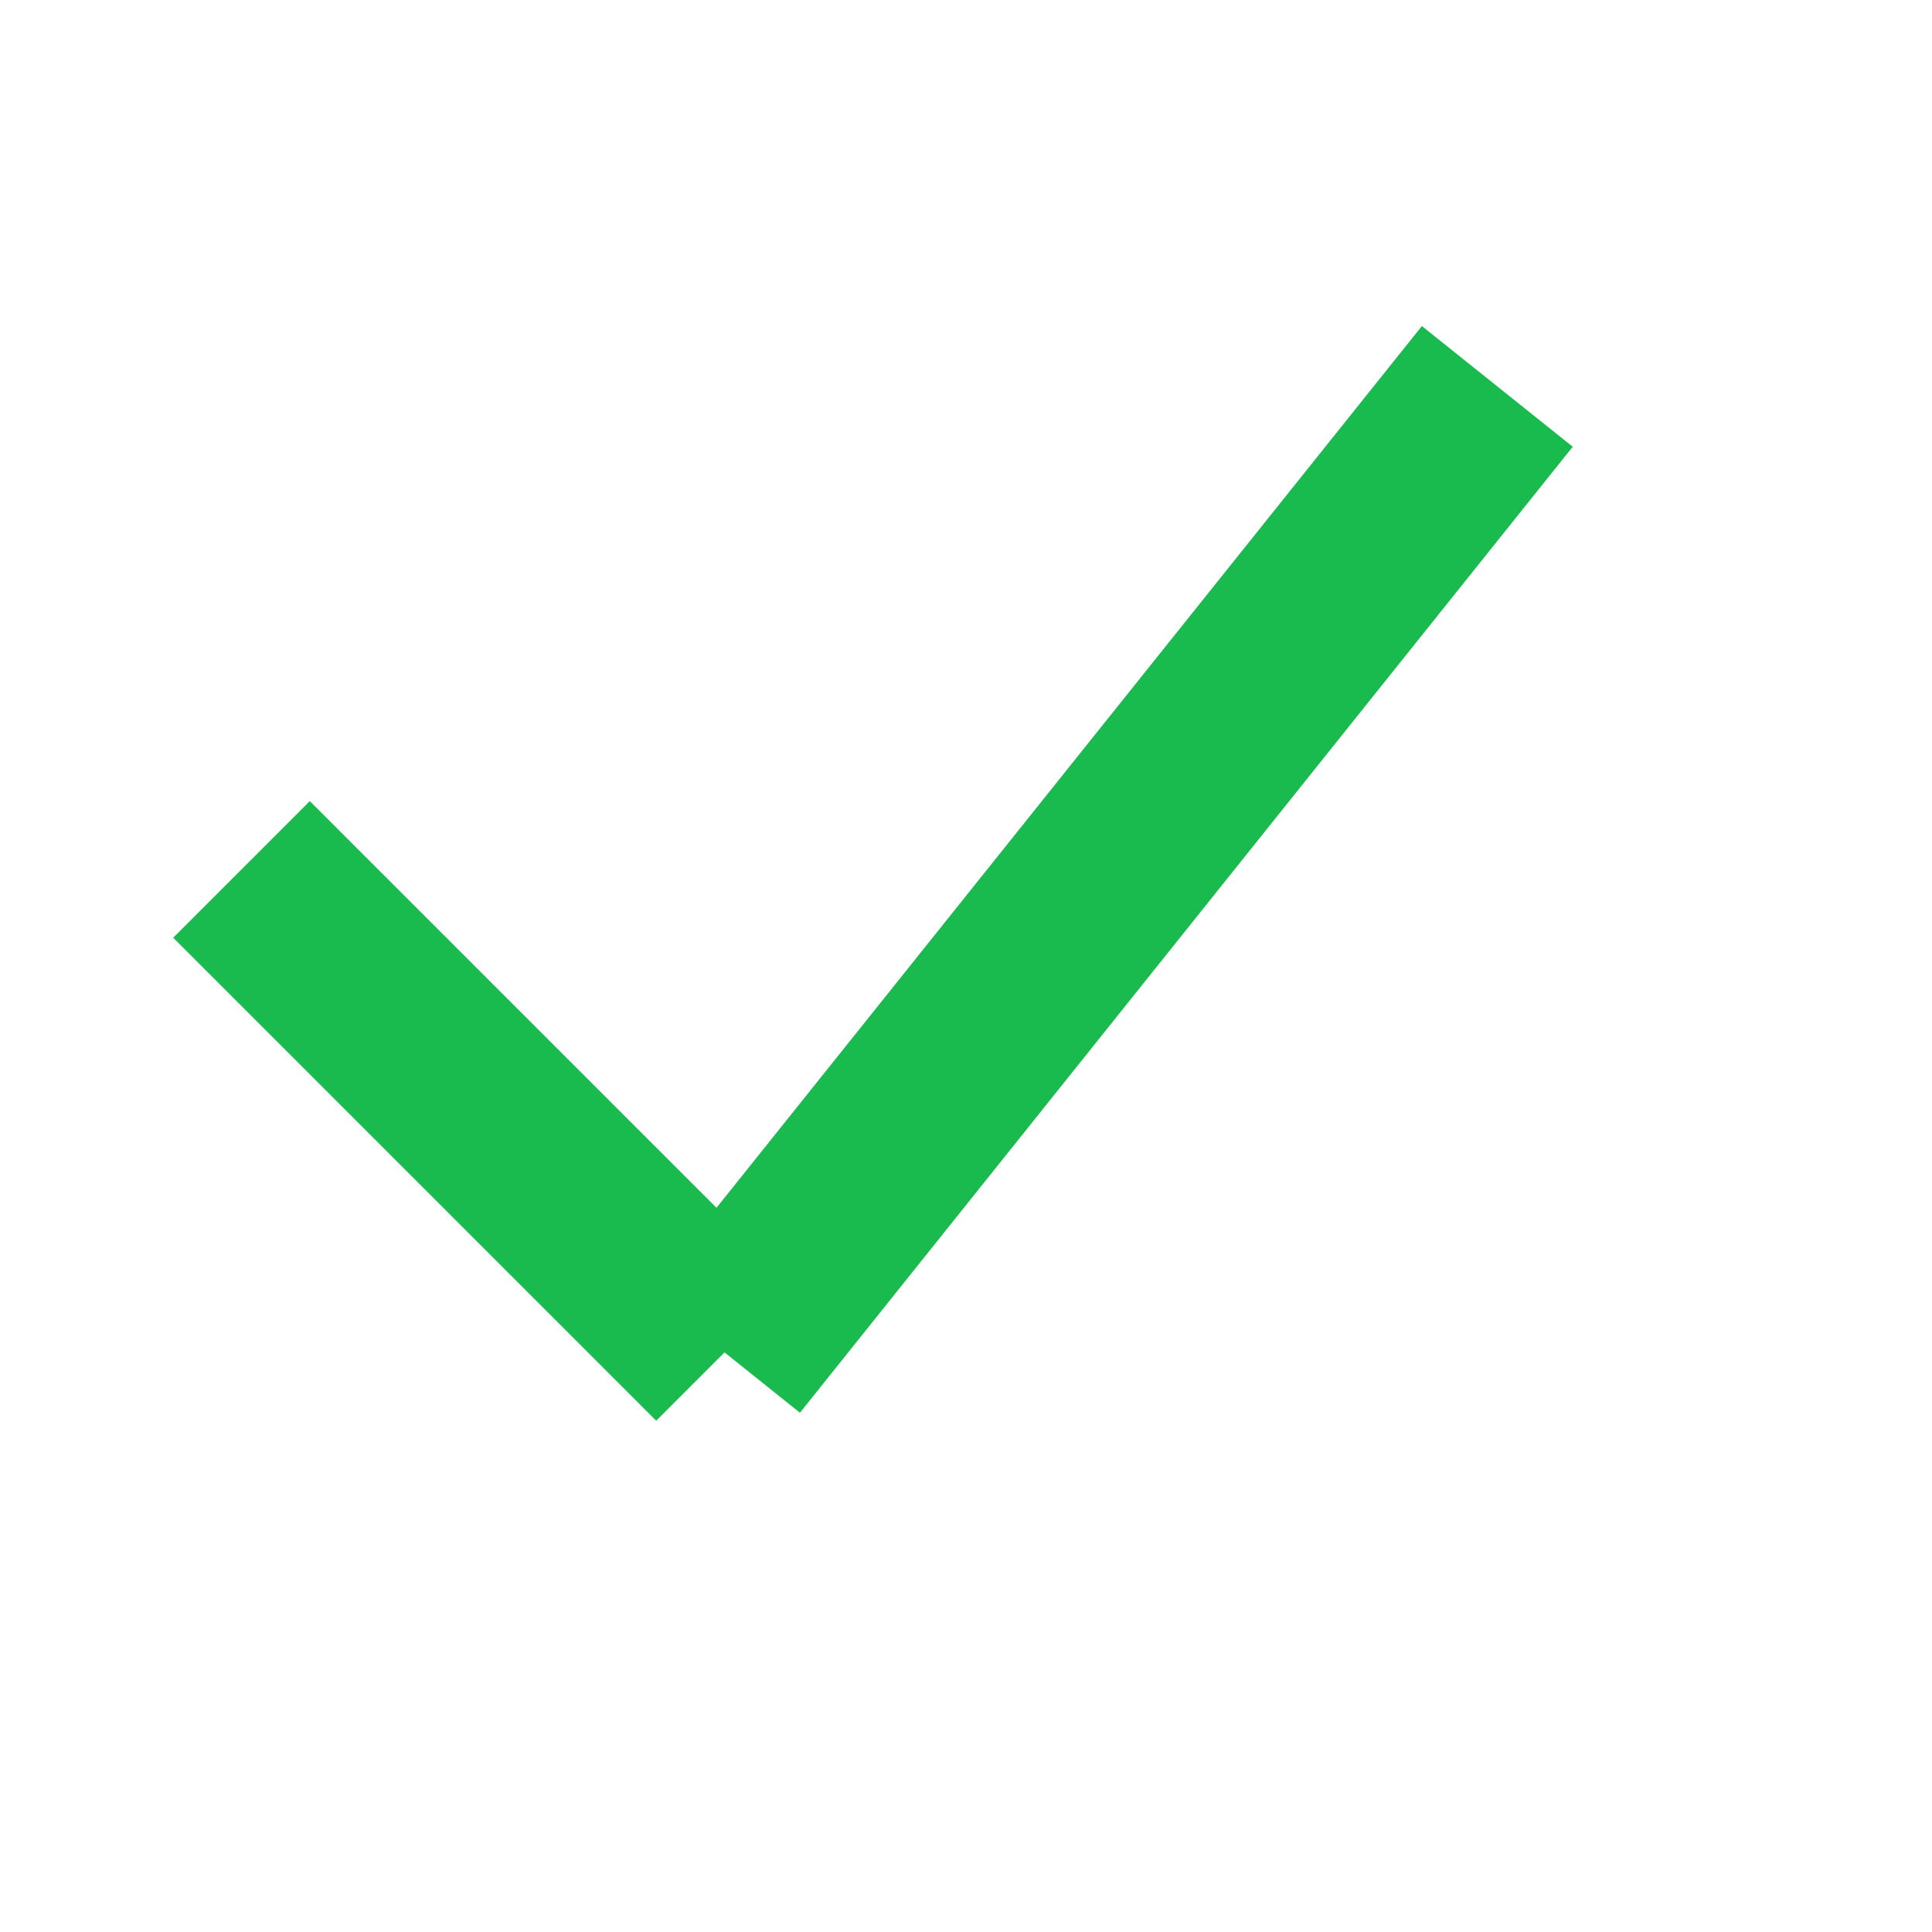 <svg xmlns="http://www.w3.org/2000/svg" width="20" height="20" viewBox="1 2 19 20" >
    <line x1="3" y1="11" x2="8" y2="16" stroke="#19bb4f" stroke-width="2" />
    <line x1="8" y1="16" x2="16" y2="6" stroke="#19bb4f" stroke-width="2" />
</svg>